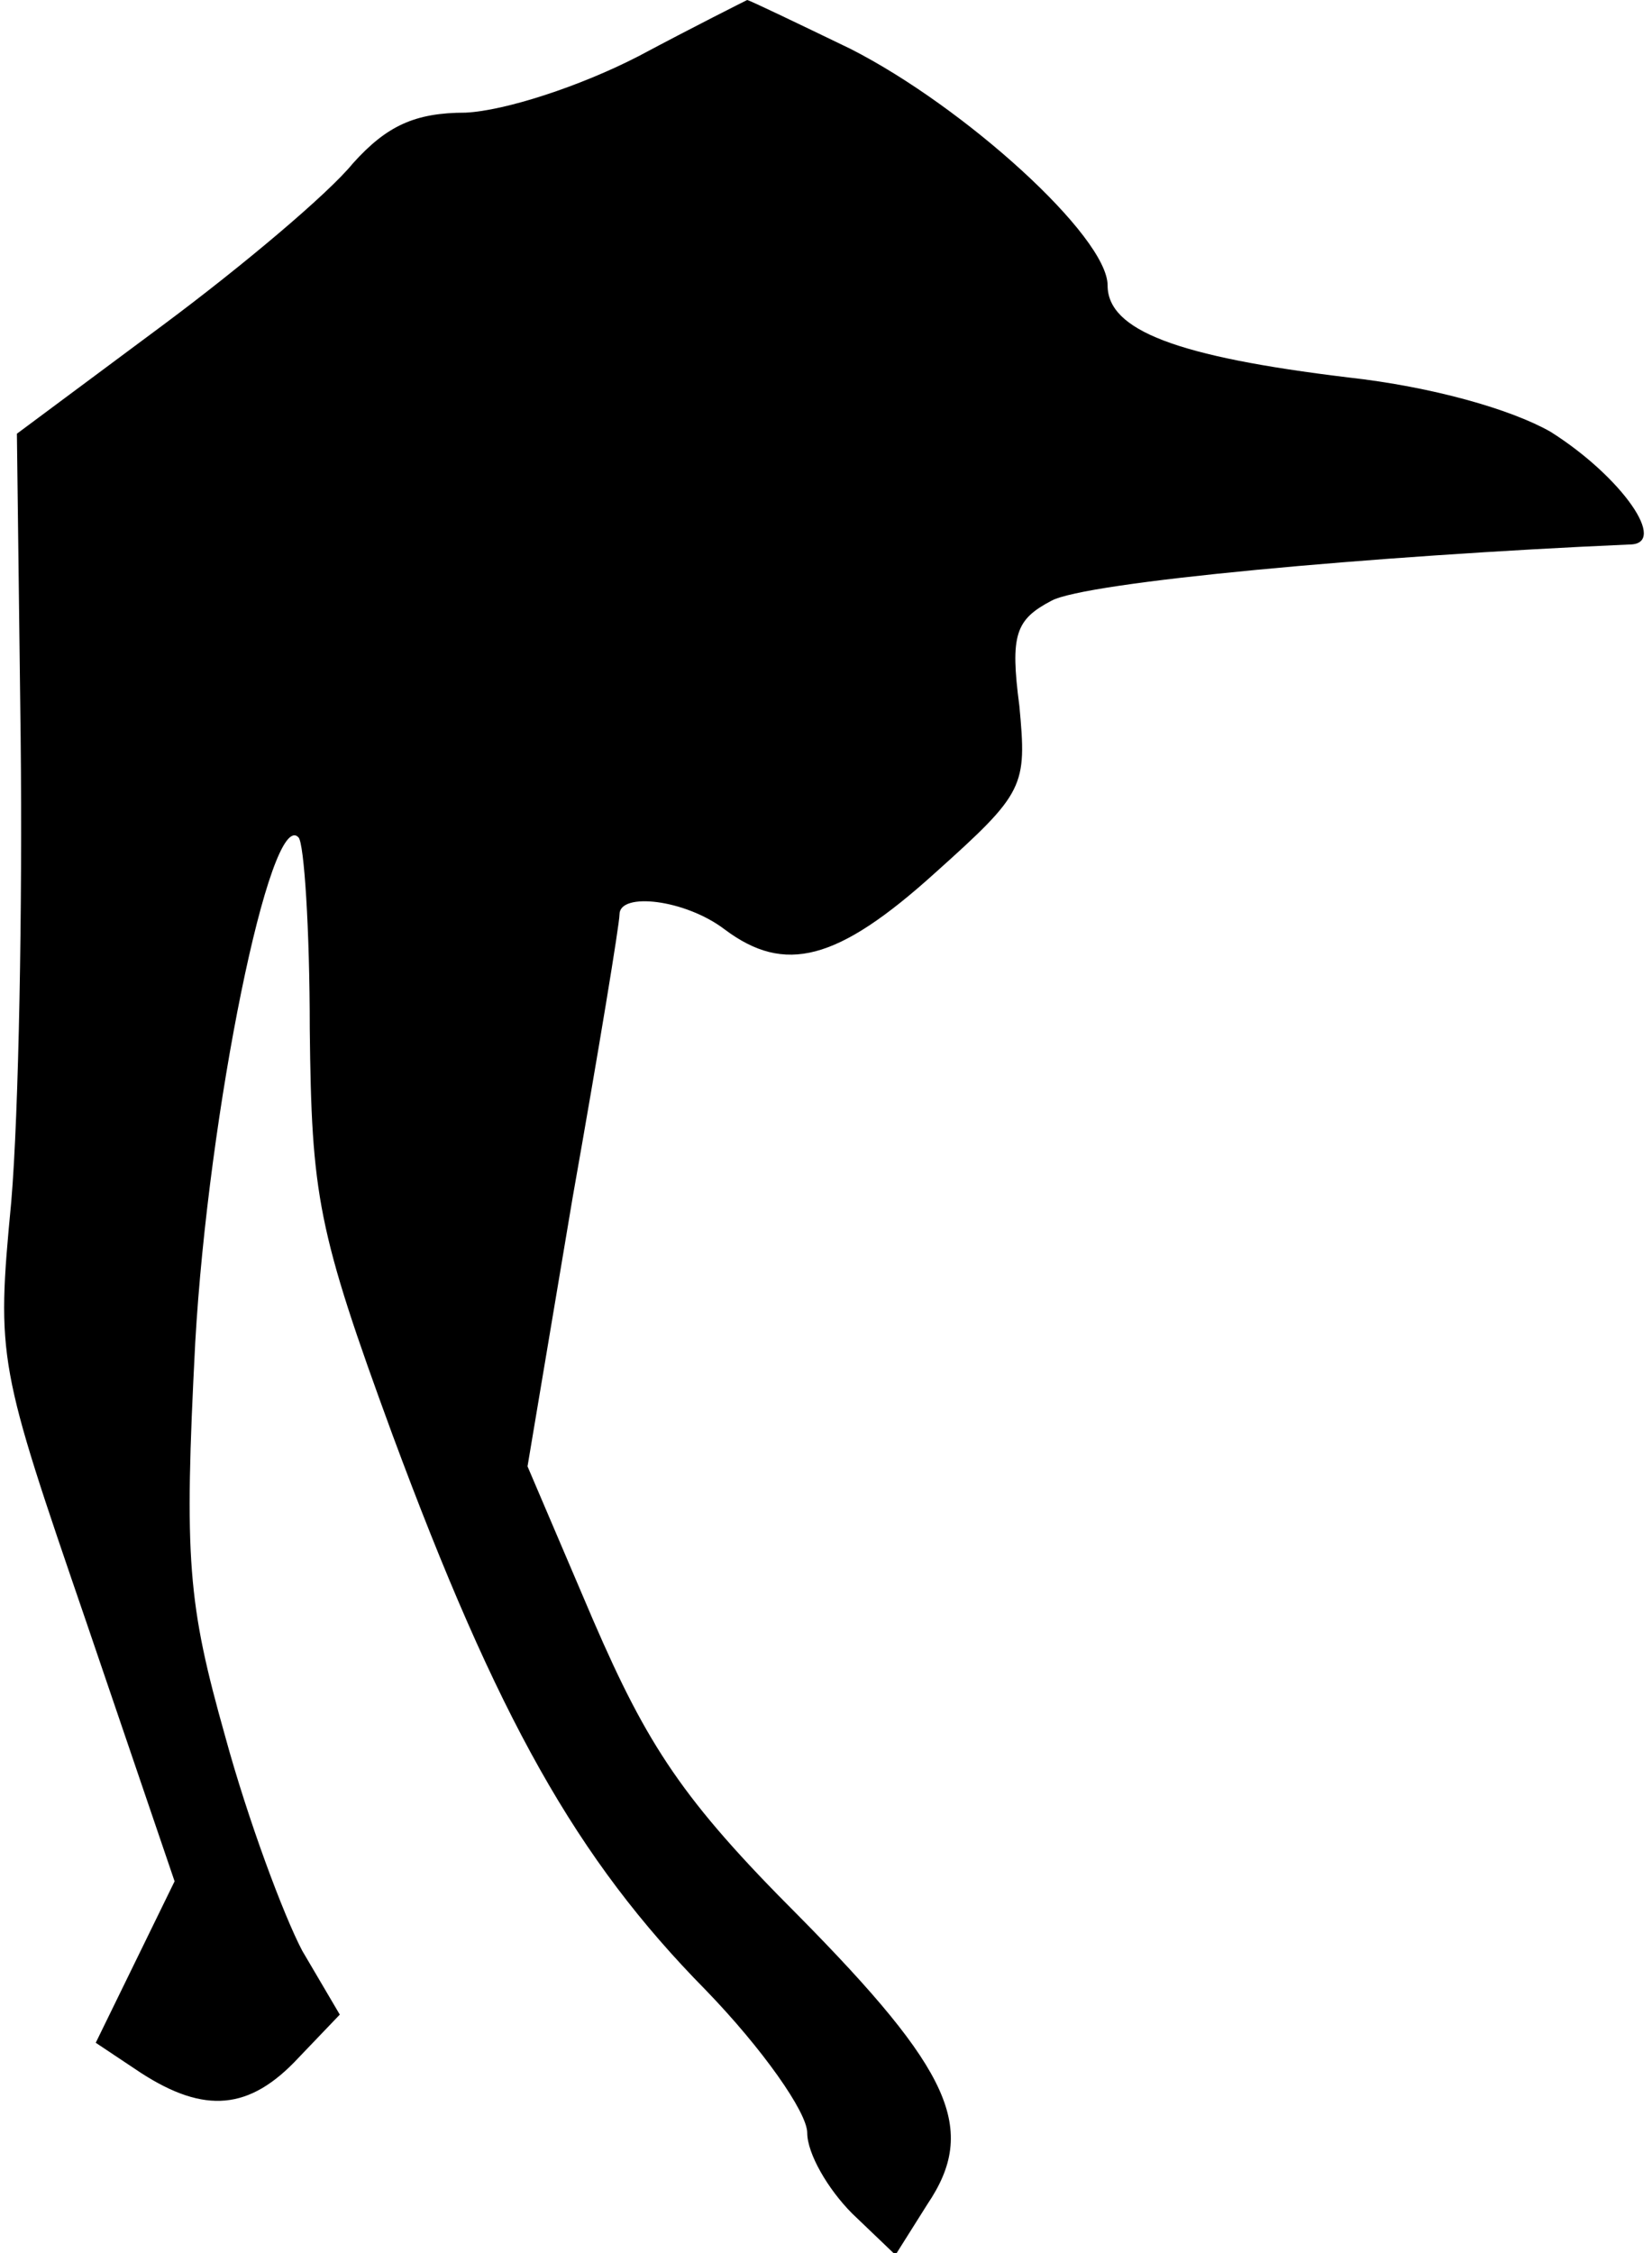 <?xml version="1.0" standalone="no"?>
<!DOCTYPE svg PUBLIC "-//W3C//DTD SVG 20010904//EN"
 "http://www.w3.org/TR/2001/REC-SVG-20010904/DTD/svg10.dtd">
<svg version="1.0" xmlns="http://www.w3.org/2000/svg"
 width="88pt" height="120pt" viewBox="0 0 88 120"
 preserveAspectRatio="xMidYMid meet">
<g transform="translate(0,120) scale(0.1,-0.1)"
fill="#000000" stroke="none">
<path fill="#000000" stroke="none" d="M340 1170 c-31 -16 -71 -29 -92 -30
-27 0 -42 -7 -60 -27 -13 -16 -58 -54 -101 -86 l-78 -58 2 -162 c1 -89 -1
-200 -5 -247 -8 -84 -7 -87 40 -224 l47 -138 -21 -43 -21 -43 24 -16 c34 -22
58 -20 84 8 l22 23 -20 34 c-10 19 -29 70 -41 114 -20 71 -22 94 -16 210 7
123 40 285 55 269 3 -3 6 -49 6 -102 1 -89 4 -107 44 -216 56 -151 98 -226
167 -296 30 -31 54 -65 54 -76 0 -11 11 -30 24 -43 l23 -22 17 27 c27 40 13
71 -69 154 -61 61 -80 90 -109 157 l-35 82 24 143 c14 79 25 146 25 151 0 12
35 8 56 -8 32 -24 60 -17 112 30 48 43 49 46 45 89 -5 38 -2 46 17 56 18 10
171 24 308 30 21 0 -4 36 -42 60 -21 12 -63 24 -108 29 -91 11 -128 25 -128
49 0 26 -76 95 -137 126 -29 14 -54 26 -55 26 -2 -1 -28 -14 -58 -30z"/>
</g>
</svg>
